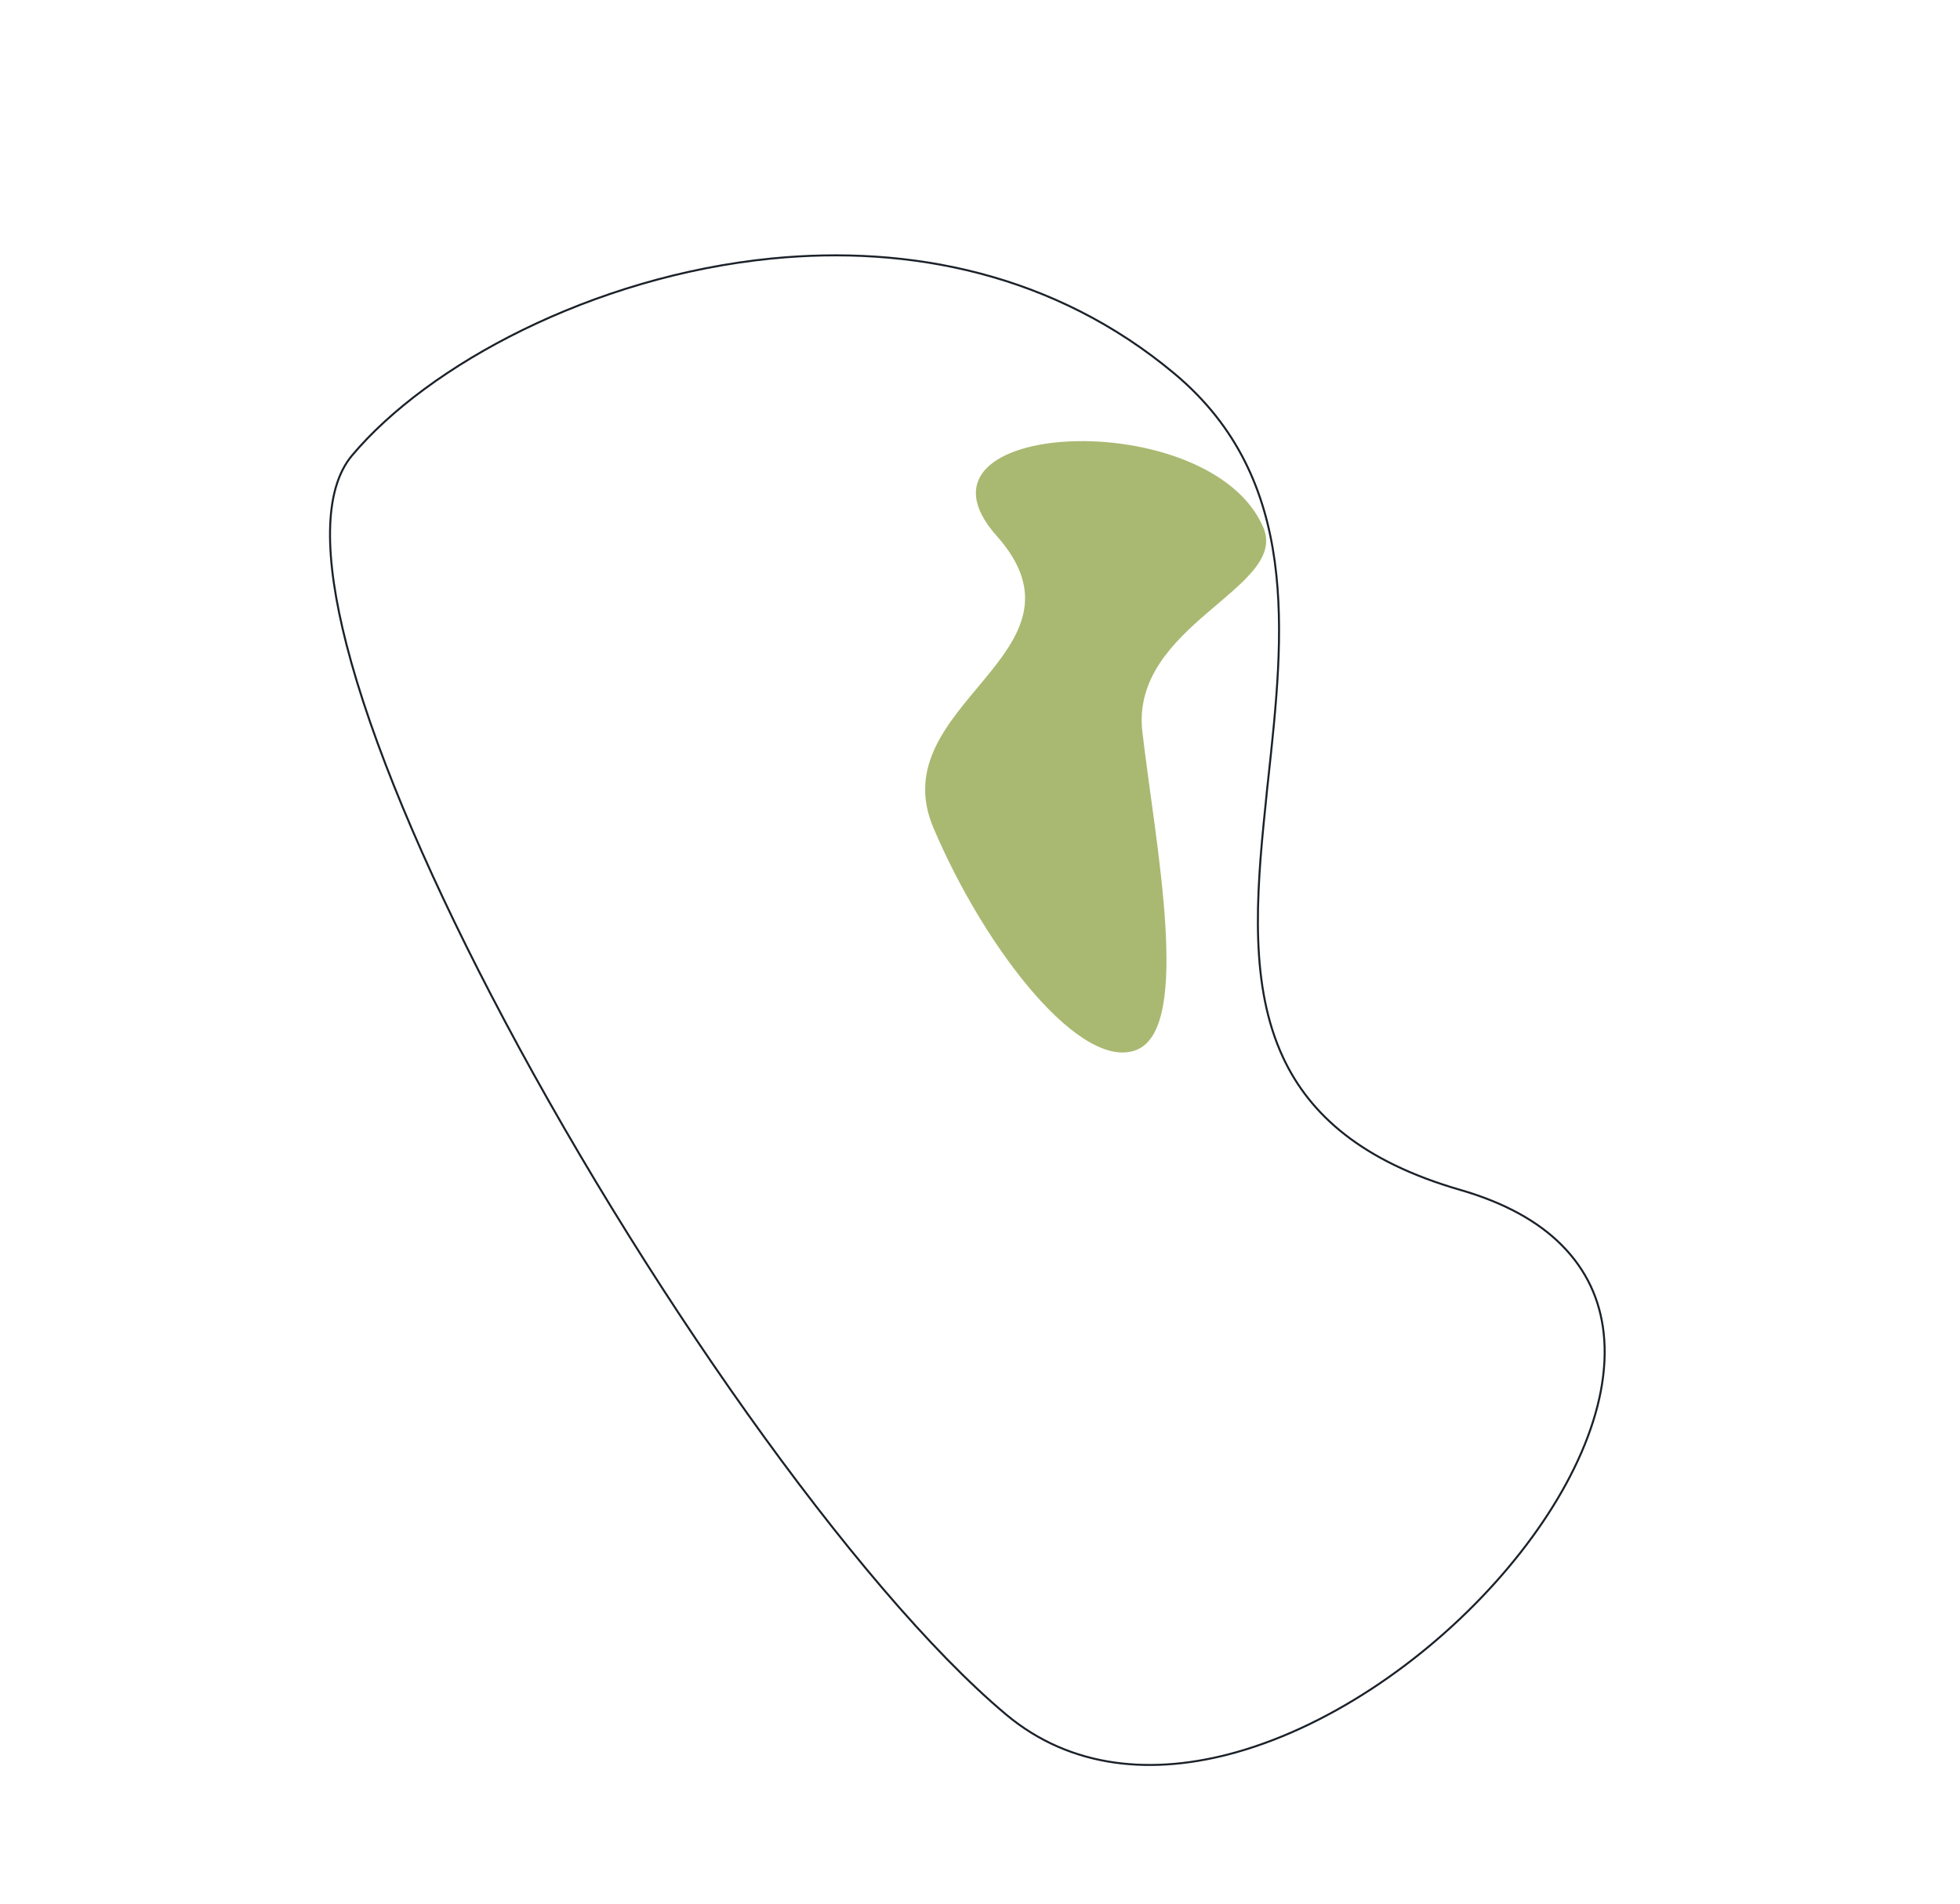 <?xml version="1.0" encoding="utf-8"?>
<!-- Generator: Adobe Illustrator 27.8.1, SVG Export Plug-In . SVG Version: 6.00 Build 0)  -->
<svg version="1.1" id="Layer_1" xmlns="http://www.w3.org/2000/svg" xmlns:xlink="http://www.w3.org/1999/xlink" x="0px" y="0px"
	 viewBox="0 0 982 954" style="enable-background:new 0 0 982 954;" xml:space="preserve">
<style type="text/css">
	.st0{fill:none;stroke:#1B2129;}
	.st1{fill-rule:evenodd;clip-rule:evenodd;fill:#A9B971;}
</style>
<g id="Page-1">
	<g id="_x30_1.Home" transform="translate(123, -1688)">
		<g id="About" transform="translate(-512.435, 1688.655)">
			<g id="bg-2" transform="translate(390, 0)">
				<path id="bg-shape" class="st0" d="M802.9,667.3c4.1,37.4-16.9,82-50.7,121c-35.2,40.7-84.4,75.3-133.3,89.1
					c-41.5,11.7-82.8,8.4-115.4-18.9c-75.1-63-184.4-218.7-258.4-361.3c-33.3-64.2-59.5-125.8-72.1-175
					c-11.1-43.4-11.7-77.3,2.8-94.6c38.2-45.5,120.7-89.8,210.2-98.7c68.8-6.8,141.7,7.3,202,57.8c63.2,53,54.8,129.8,46.8,203.4
					c-0.2,1.5-0.3,3-0.5,4.6l-0.3,3c-0.1,1-0.2,2-0.3,3l-0.3,3c-4.8,46-7.7,90,8.9,125.6c13.5,28.9,39.9,52.2,88.7,66.3
					c22.5,6.5,39.1,15.9,50.7,27.5C794.5,635.9,801.1,650.9,802.9,667.3z"/>
				<path id="bg-shape-blue" class="st1" d="M569.2,525.3c27.5-11.7,9.1-103.2,2.6-159.1c-6.3-53.7,73.5-72.1,60.6-102.5
					c-26.4-62.1-185.8-54.5-133.6,4.2s-58.1,84.2-31.7,146.3S541.7,537,569.2,525.3z"/>
			</g>
		</g>
	</g>
</g>
</svg>
